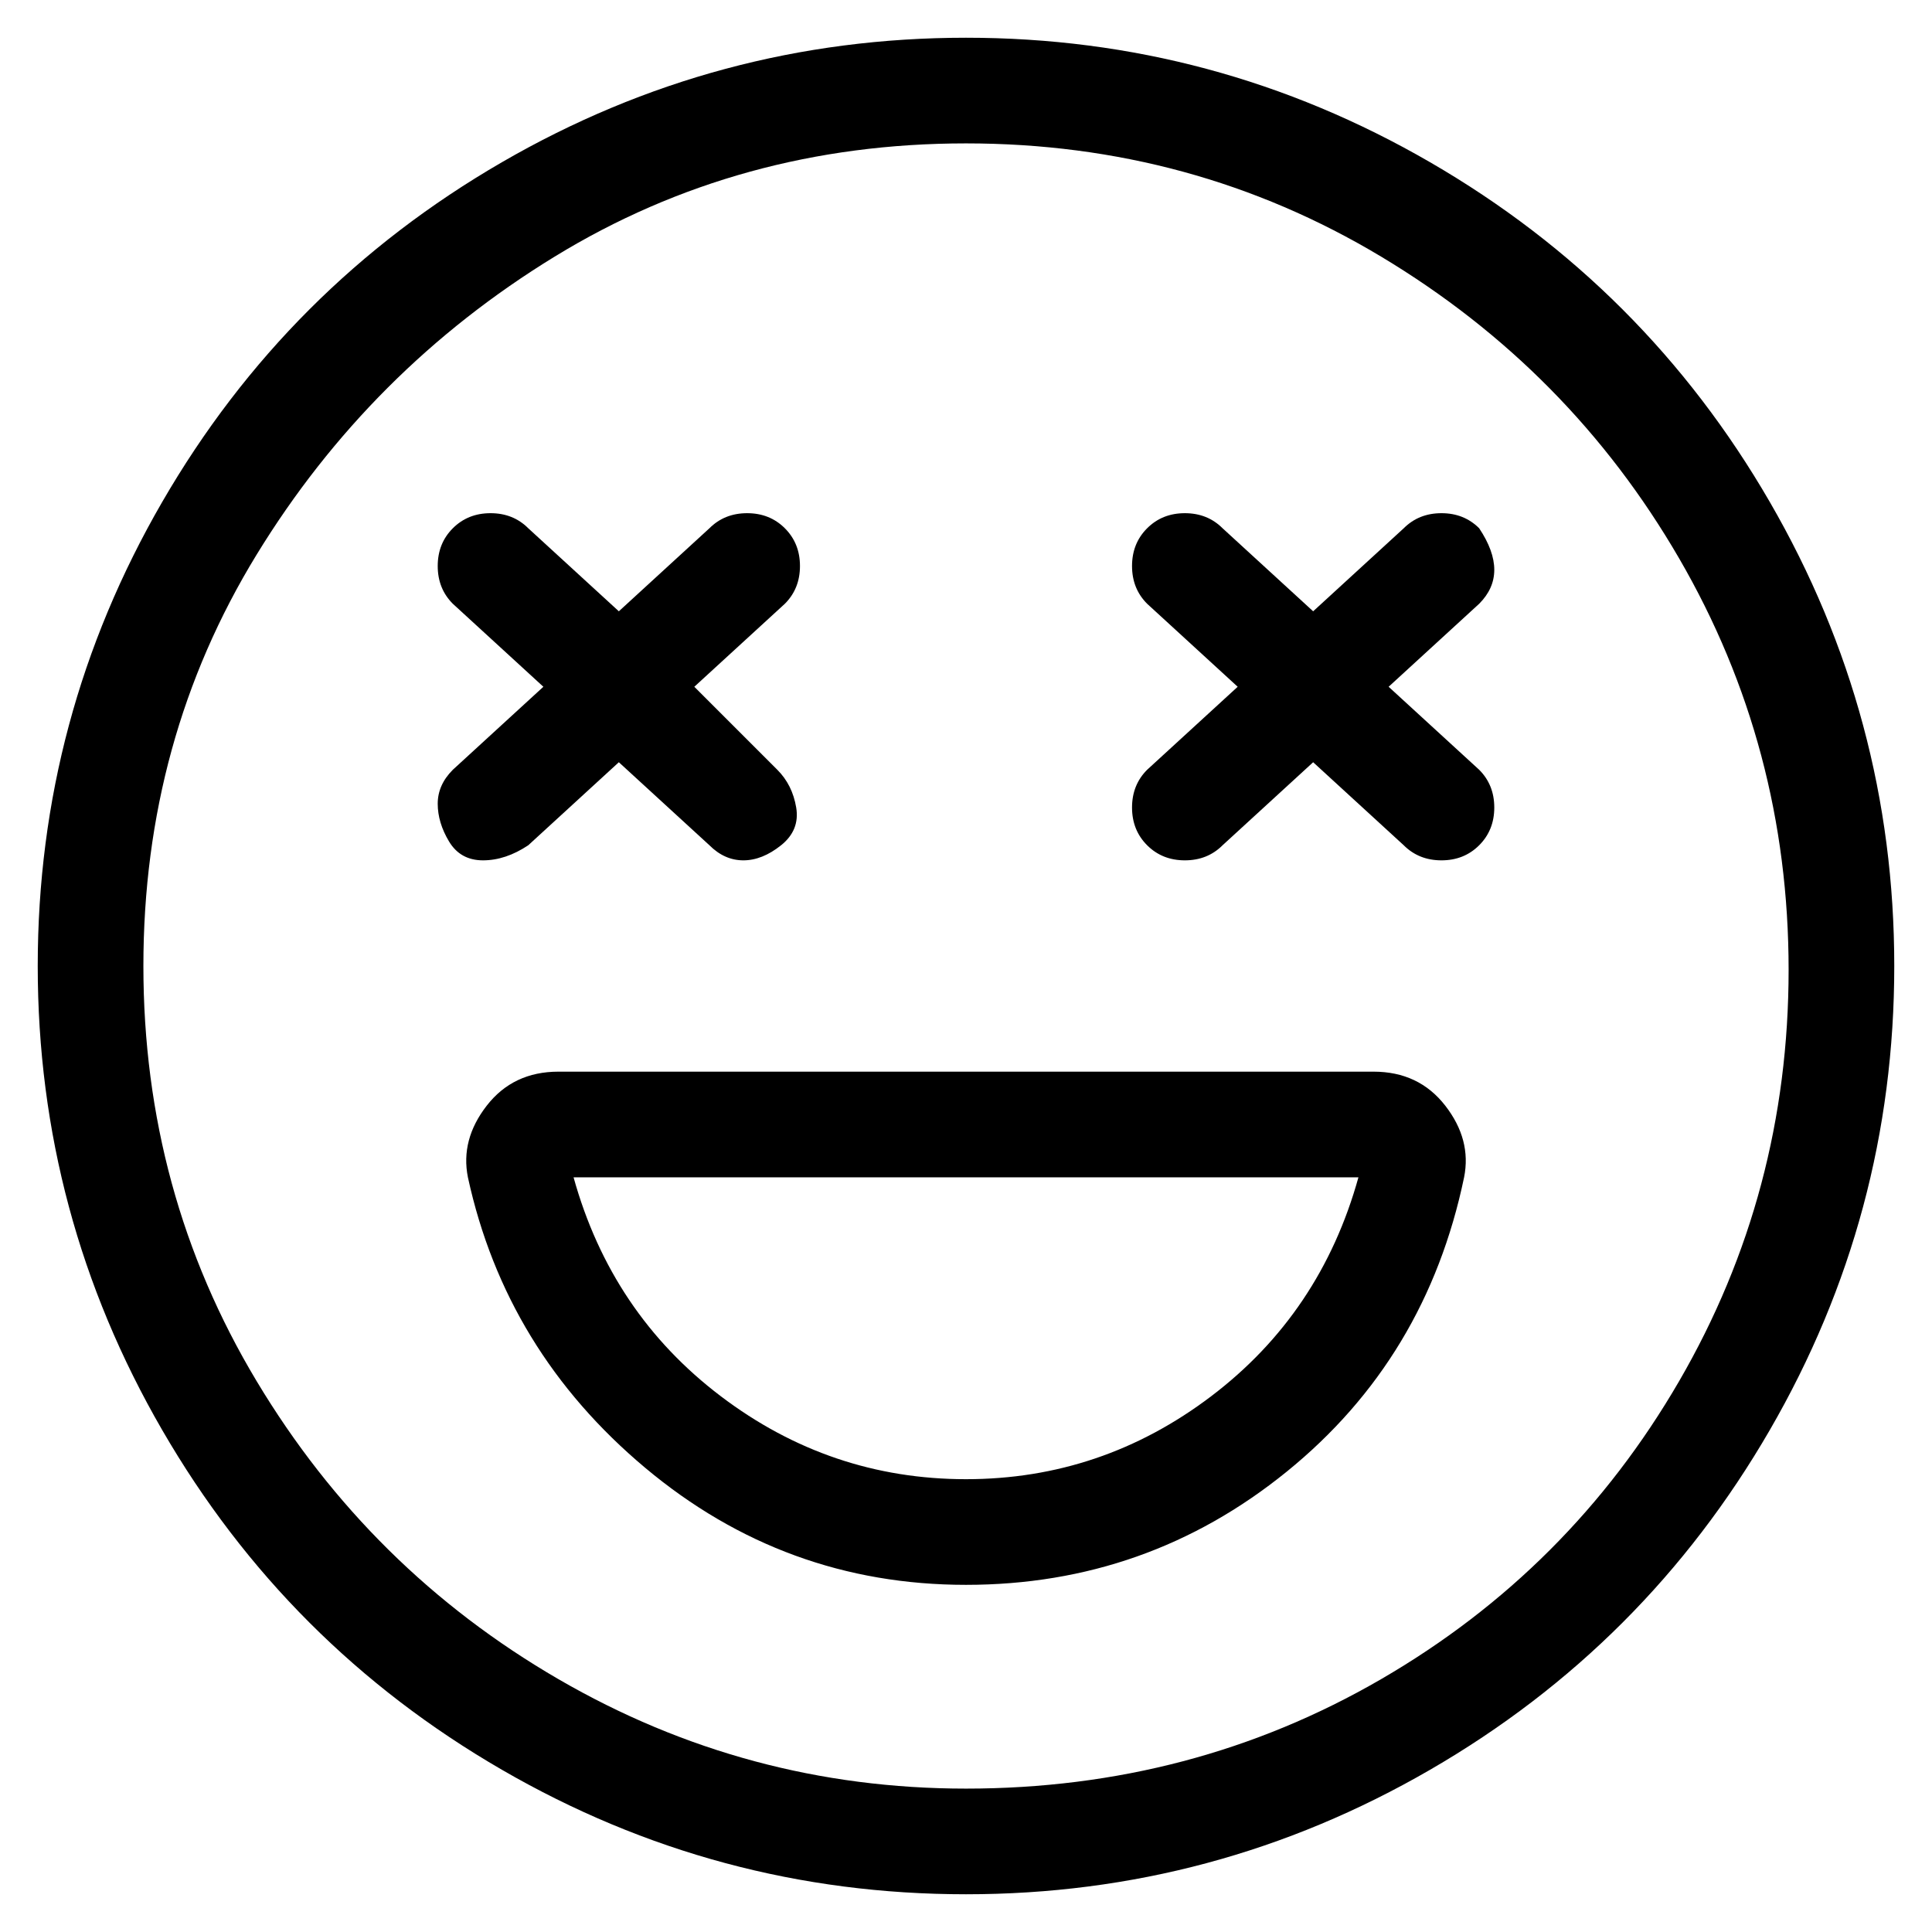 <svg viewBox="0 0 256 256" xmlns="http://www.w3.org/2000/svg">
  <path transform="scale(1, -1) translate(0, -256)" fill="currentColor" d="M128 251q-33 0 -61.5 -16.5t-45 -45t-16.5 -61.5t16.5 -61.5t45 -45t61.5 -16.5t61.5 16.5t45 45t16.5 61.5t-16.5 61.5t-45 45t-61.5 16.5zM128 19q-29 0 -54 14.5t-40 39.5t-15 55t15 54.5t39.5 39.5t54.5 15t55 -15t39.5 -40t14.5 -54.5t-14.5 -54.5t-39.5 -39.5 t-55 -14.5zM182 114h-108q-6 0 -9.5 -4.5t-2.5 -9.5q5 -23 23.5 -38.5t42.5 -15.5t42.5 15t23.5 39q1 5 -2.5 9.5t-9.5 4.5zM128 60q-18 0 -32.5 11t-19.5 29h104q-5 -18 -19.5 -29t-32.5 -11zM70 144l12 11l12 -11q2 -2 4.5 -2t5 2t2 5t-2.5 5l-11 11l12 11q2 2 2 5t-2 5 t-5 2t-5 -2l-12 -11l-12 11q-2 2 -5 2t-5 -2t-2 -5t2 -5l12 -11l-12 -11q-2 -2 -2 -4.5t1.5 -5t4.5 -2.5t6 2zM196 186q-2 2 -5 2t-5 -2l-12 -11l-12 11q-2 2 -5 2t-5 -2t-2 -5t2 -5l12 -11l-12 -11q-2 -2 -2 -5t2 -5t5 -2t5 2l12 11l12 -11q2 -2 5 -2t5 2t2 5t-2 5l-12 11 l12 11q2 2 2 4.5t-2 5.5z" />
</svg>